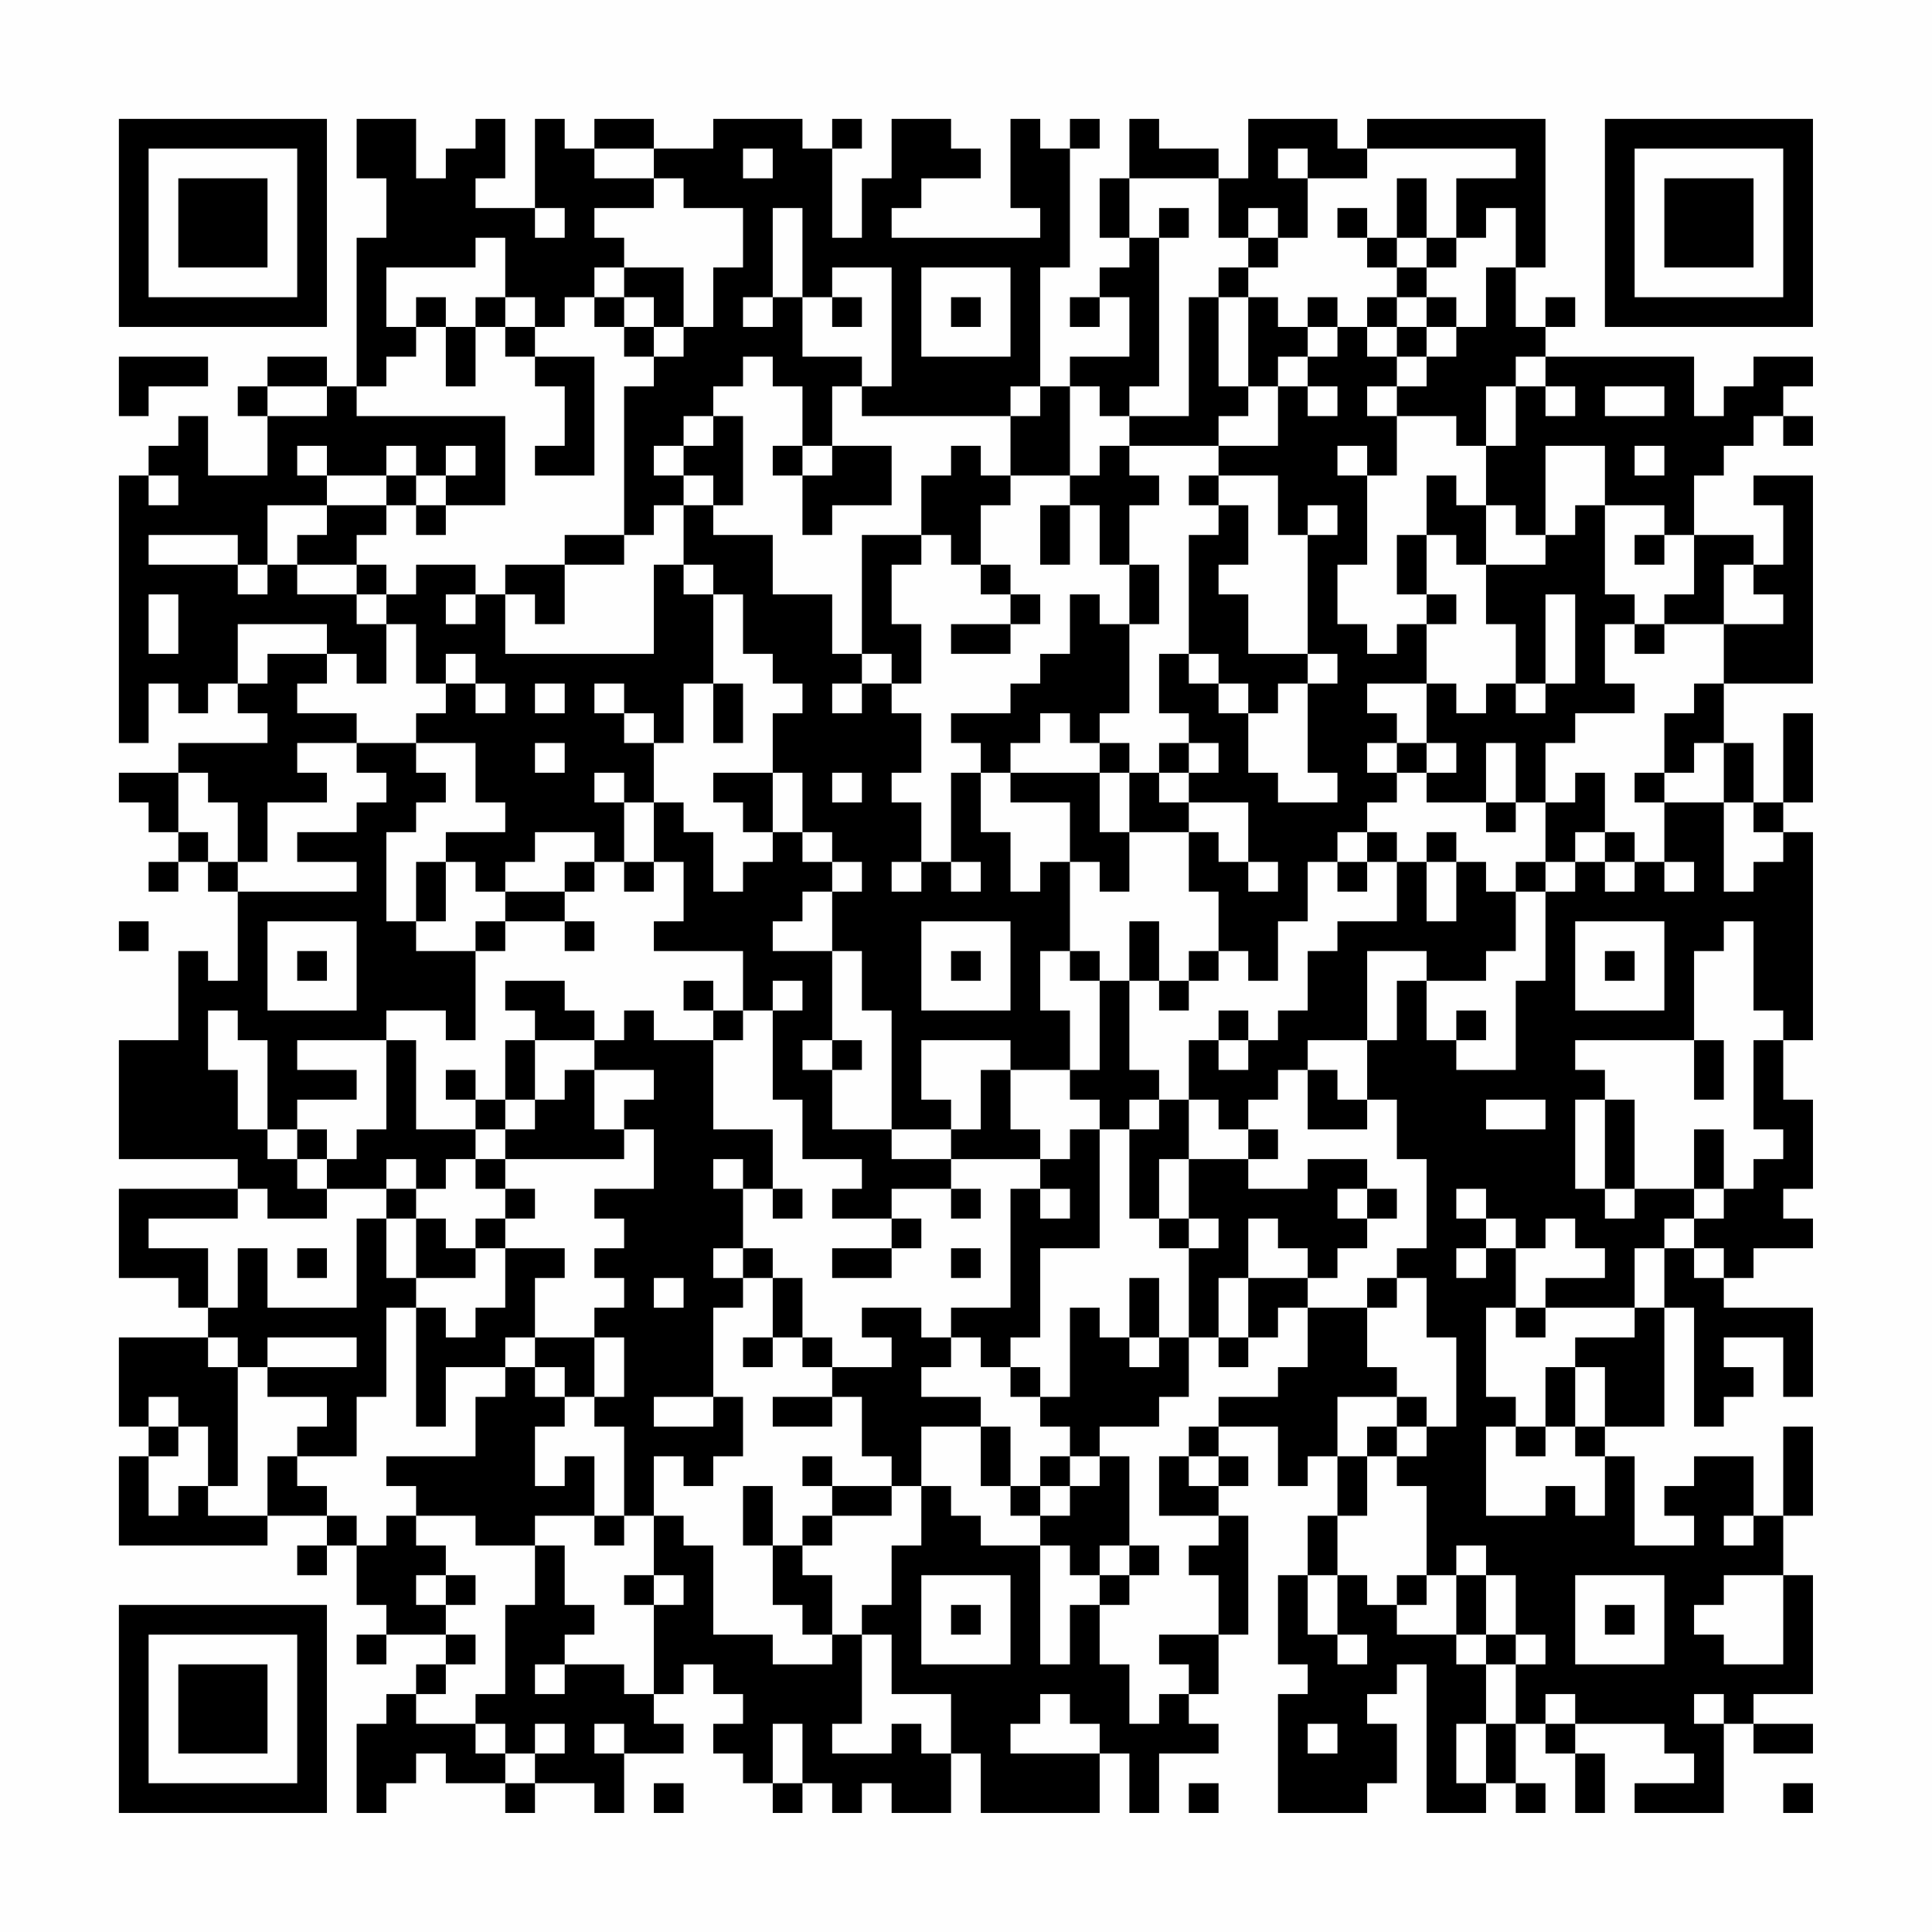 <?xml version="1.0" encoding="UTF-8"?>
<svg xmlns="http://www.w3.org/2000/svg" version="1.1" width="300" height="300" viewBox="0 0 300 300"><rect x="0" y="0" width="300" height="300" fill="#fefefe"/><g transform="scale(4.615)"><g transform="translate(4,4)"><path fill-rule="evenodd" d="M8 0L8 2L9 2L9 4L8 4L8 9L7 9L7 8L5 8L5 9L4 9L4 10L5 10L5 12L3 12L3 10L2 10L2 11L1 11L1 12L0 12L0 21L1 21L1 19L2 19L2 20L3 20L3 19L4 19L4 20L5 20L5 21L2 21L2 22L0 22L0 23L1 23L1 24L2 24L2 25L1 25L1 26L2 26L2 25L3 25L3 26L4 26L4 29L3 29L3 28L2 28L2 31L0 31L0 35L4 35L4 36L0 36L0 39L2 39L2 40L3 40L3 41L0 41L0 44L1 44L1 45L0 45L0 48L5 48L5 47L7 47L7 48L6 48L6 49L7 49L7 48L8 48L8 50L9 50L9 51L8 51L8 52L9 52L9 51L11 51L11 52L10 52L10 53L9 53L9 54L8 54L8 57L9 57L9 56L10 56L10 55L11 55L11 56L13 56L13 57L14 57L14 56L16 56L16 57L17 57L17 55L19 55L19 54L18 54L18 53L19 53L19 52L20 52L20 53L21 53L21 54L20 54L20 55L21 55L21 56L22 56L22 57L23 57L23 56L24 56L24 57L25 57L25 56L26 56L26 57L28 57L28 55L29 55L29 57L33 57L33 55L34 55L34 57L35 57L35 55L37 55L37 54L36 54L36 53L37 53L37 51L38 51L38 47L37 47L37 46L38 46L38 45L37 45L37 44L39 44L39 46L40 46L40 45L41 45L41 47L40 47L40 49L39 49L39 52L40 52L40 53L39 53L39 57L42 57L42 56L43 56L43 54L42 54L42 53L43 53L43 52L44 52L44 57L46 57L46 56L47 56L47 57L48 57L48 56L47 56L47 54L48 54L48 55L49 55L49 57L50 57L50 55L49 55L49 54L52 54L52 55L53 55L53 56L51 56L51 57L54 57L54 54L55 54L55 55L57 55L57 54L55 54L55 53L57 53L57 49L56 49L56 47L57 47L57 44L56 44L56 47L55 47L55 45L53 45L53 46L52 46L52 47L53 47L53 48L51 48L51 45L50 45L50 44L52 44L52 40L53 40L53 44L54 44L54 43L55 43L55 42L54 42L54 41L56 41L56 43L57 43L57 40L54 40L54 39L55 39L55 38L57 38L57 37L56 37L56 36L57 36L57 33L56 33L56 31L57 31L57 24L56 24L56 23L57 23L57 20L56 20L56 23L55 23L55 21L54 21L54 19L57 19L57 12L55 12L55 13L56 13L56 15L55 15L55 14L53 14L53 12L54 12L54 11L55 11L55 10L56 10L56 11L57 11L57 10L56 10L56 9L57 9L57 8L55 8L55 9L54 9L54 10L53 10L53 8L48 8L48 7L49 7L49 6L48 6L48 7L47 7L47 5L48 5L48 0L42 0L42 1L41 1L41 0L38 0L38 2L37 2L37 1L35 1L35 0L34 0L34 2L33 2L33 4L34 4L34 5L33 5L33 6L32 6L32 7L33 7L33 6L34 6L34 8L32 8L32 9L31 9L31 5L32 5L32 1L33 1L33 0L32 0L32 1L31 1L31 0L30 0L30 3L31 3L31 4L26 4L26 3L27 3L27 2L29 2L29 1L28 1L28 0L26 0L26 2L25 2L25 4L24 4L24 1L25 1L25 0L24 0L24 1L23 1L23 0L20 0L20 1L18 1L18 0L16 0L16 1L15 1L15 0L14 0L14 3L12 3L12 2L13 2L13 0L12 0L12 1L11 1L11 2L10 2L10 0ZM16 1L16 2L18 2L18 3L16 3L16 4L17 4L17 5L16 5L16 6L15 6L15 7L14 7L14 6L13 6L13 4L12 4L12 5L9 5L9 7L10 7L10 8L9 8L9 9L8 9L8 10L13 10L13 13L11 13L11 12L12 12L12 11L11 11L11 12L10 12L10 11L9 11L9 12L7 12L7 11L6 11L6 12L7 12L7 13L5 13L5 15L4 15L4 14L1 14L1 15L4 15L4 16L5 16L5 15L6 15L6 16L8 16L8 17L9 17L9 19L8 19L8 18L7 18L7 17L4 17L4 19L5 19L5 18L7 18L7 19L6 19L6 20L8 20L8 21L6 21L6 22L7 22L7 23L5 23L5 25L4 25L4 23L3 23L3 22L2 22L2 24L3 24L3 25L4 25L4 26L8 26L8 25L6 25L6 24L8 24L8 23L9 23L9 22L8 22L8 21L10 21L10 22L11 22L11 23L10 23L10 24L9 24L9 27L10 27L10 28L12 28L12 31L11 31L11 30L9 30L9 31L6 31L6 32L8 32L8 33L6 33L6 34L5 34L5 31L4 31L4 30L3 30L3 32L4 32L4 34L5 34L5 35L6 35L6 36L7 36L7 37L5 37L5 36L4 36L4 37L1 37L1 38L3 38L3 40L4 40L4 38L5 38L5 40L8 40L8 37L9 37L9 39L10 39L10 40L9 40L9 43L8 43L8 45L6 45L6 44L7 44L7 43L5 43L5 42L8 42L8 41L5 41L5 42L4 42L4 41L3 41L3 42L4 42L4 46L3 46L3 44L2 44L2 43L1 43L1 44L2 44L2 45L1 45L1 47L2 47L2 46L3 46L3 47L5 47L5 45L6 45L6 46L7 46L7 47L8 47L8 48L9 48L9 47L10 47L10 48L11 48L11 49L10 49L10 50L11 50L11 51L12 51L12 52L11 52L11 53L10 53L10 54L12 54L12 55L13 55L13 56L14 56L14 55L15 55L15 54L14 54L14 55L13 55L13 54L12 54L12 53L13 53L13 50L14 50L14 48L15 48L15 50L16 50L16 51L15 51L15 52L14 52L14 53L15 53L15 52L17 52L17 53L18 53L18 50L19 50L19 49L18 49L18 47L19 47L19 48L20 48L20 51L22 51L22 52L24 52L24 51L25 51L25 54L24 54L24 55L26 55L26 54L27 54L27 55L28 55L28 53L26 53L26 51L25 51L25 50L26 50L26 48L27 48L27 46L28 46L28 47L29 47L29 48L31 48L31 52L32 52L32 50L33 50L33 52L34 52L34 54L35 54L35 53L36 53L36 52L35 52L35 51L37 51L37 49L36 49L36 48L37 48L37 47L35 47L35 45L36 45L36 46L37 46L37 45L36 45L36 44L37 44L37 43L39 43L39 42L40 42L40 40L42 40L42 42L43 42L43 43L41 43L41 45L42 45L42 47L41 47L41 49L40 49L40 51L41 51L41 52L42 52L42 51L41 51L41 49L42 49L42 50L43 50L43 51L45 51L45 52L46 52L46 54L45 54L45 56L46 56L46 54L47 54L47 52L48 52L48 51L47 51L47 49L46 49L46 48L45 48L45 49L44 49L44 46L43 46L43 45L44 45L44 44L45 44L45 41L44 41L44 39L43 39L43 38L44 38L44 35L43 35L43 33L42 33L42 31L43 31L43 29L44 29L44 31L45 31L45 32L47 32L47 29L48 29L48 26L49 26L49 25L50 25L50 26L51 26L51 25L52 25L52 26L53 26L53 25L52 25L52 23L54 23L54 26L55 26L55 25L56 25L56 24L55 24L55 23L54 23L54 21L53 21L53 22L52 22L52 20L53 20L53 19L54 19L54 17L56 17L56 16L55 16L55 15L54 15L54 17L52 17L52 16L53 16L53 14L52 14L52 13L50 13L50 11L48 11L48 14L47 14L47 13L46 13L46 11L47 11L47 9L48 9L48 10L49 10L49 9L48 9L48 8L47 8L47 9L46 9L46 11L45 11L45 10L43 10L43 9L44 9L44 8L45 8L45 7L46 7L46 5L47 5L47 3L46 3L46 4L45 4L45 2L47 2L47 1L42 1L42 2L40 2L40 1L39 1L39 2L40 2L40 4L39 4L39 3L38 3L38 4L37 4L37 2L34 2L34 4L35 4L35 9L34 9L34 10L33 10L33 9L32 9L32 12L30 12L30 10L31 10L31 9L30 9L30 10L25 10L25 9L26 9L26 5L24 5L24 6L23 6L23 3L22 3L22 6L21 6L21 7L22 7L22 6L23 6L23 8L25 8L25 9L24 9L24 11L23 11L23 9L22 9L22 8L21 8L21 9L20 9L20 10L19 10L19 11L18 11L18 12L19 12L19 13L18 13L18 14L17 14L17 9L18 9L18 8L19 8L19 7L20 7L20 5L21 5L21 3L19 3L19 2L18 2L18 1ZM21 1L21 2L22 2L22 1ZM43 2L43 4L42 4L42 3L41 3L41 4L42 4L42 5L43 5L43 6L42 6L42 7L41 7L41 6L40 6L40 7L39 7L39 6L38 6L38 5L39 5L39 4L38 4L38 5L37 5L37 6L36 6L36 10L34 10L34 11L33 11L33 12L32 12L32 13L31 13L31 15L32 15L32 13L33 13L33 15L34 15L34 17L33 17L33 16L32 16L32 18L31 18L31 19L30 19L30 20L28 20L28 21L29 21L29 22L28 22L28 25L27 25L27 23L26 23L26 22L27 22L27 20L26 20L26 19L27 19L27 17L26 17L26 15L27 15L27 14L28 14L28 15L29 15L29 16L30 16L30 17L28 17L28 18L30 18L30 17L31 17L31 16L30 16L30 15L29 15L29 13L30 13L30 12L29 12L29 11L28 11L28 12L27 12L27 14L25 14L25 18L24 18L24 16L22 16L22 14L20 14L20 13L21 13L21 10L20 10L20 11L19 11L19 12L20 12L20 13L19 13L19 15L18 15L18 18L13 18L13 16L14 16L14 17L15 17L15 15L17 15L17 14L15 14L15 15L13 15L13 16L12 16L12 15L10 15L10 16L9 16L9 15L8 15L8 14L9 14L9 13L10 13L10 14L11 14L11 13L10 13L10 12L9 12L9 13L7 13L7 14L6 14L6 15L8 15L8 16L9 16L9 17L10 17L10 19L11 19L11 20L10 20L10 21L12 21L12 23L13 23L13 24L11 24L11 25L10 25L10 27L11 27L11 25L12 25L12 26L13 26L13 27L12 27L12 28L13 28L13 27L15 27L15 28L16 28L16 27L15 27L15 26L16 26L16 25L17 25L17 26L18 26L18 25L19 25L19 27L18 27L18 28L21 28L21 30L20 30L20 29L19 29L19 30L20 30L20 31L18 31L18 30L17 30L17 31L16 31L16 30L15 30L15 29L13 29L13 30L14 30L14 31L13 31L13 33L12 33L12 32L11 32L11 33L12 33L12 34L10 34L10 31L9 31L9 34L8 34L8 35L7 35L7 34L6 34L6 35L7 35L7 36L9 36L9 37L10 37L10 39L12 39L12 38L13 38L13 40L12 40L12 41L11 41L11 40L10 40L10 44L11 44L11 42L13 42L13 43L12 43L12 45L9 45L9 46L10 46L10 47L12 47L12 48L14 48L14 47L16 47L16 48L17 48L17 47L18 47L18 45L19 45L19 46L20 46L20 45L21 45L21 43L20 43L20 40L21 40L21 39L22 39L22 41L21 41L21 42L22 42L22 41L23 41L23 42L24 42L24 43L22 43L22 44L24 44L24 43L25 43L25 45L26 45L26 46L24 46L24 45L23 45L23 46L24 46L24 47L23 47L23 48L22 48L22 46L21 46L21 48L22 48L22 50L23 50L23 51L24 51L24 49L23 49L23 48L24 48L24 47L26 47L26 46L27 46L27 44L29 44L29 46L30 46L30 47L31 47L31 48L32 48L32 49L33 49L33 50L34 50L34 49L35 49L35 48L34 48L34 45L33 45L33 44L35 44L35 43L36 43L36 41L37 41L37 42L38 42L38 41L39 41L39 40L40 40L40 39L41 39L41 38L42 38L42 37L43 37L43 36L42 36L42 35L40 35L40 36L38 36L38 35L39 35L39 34L38 34L38 33L39 33L39 32L40 32L40 34L42 34L42 33L41 33L41 32L40 32L40 31L42 31L42 28L44 28L44 29L46 29L46 28L47 28L47 26L48 26L48 25L49 25L49 24L50 24L50 25L51 25L51 24L50 24L50 22L49 22L49 23L48 23L48 21L49 21L49 20L51 20L51 19L50 19L50 17L51 17L51 18L52 18L52 17L51 17L51 16L50 16L50 13L49 13L49 14L48 14L48 15L46 15L46 13L45 13L45 12L44 12L44 14L43 14L43 16L44 16L44 17L43 17L43 18L42 18L42 17L41 17L41 15L42 15L42 12L43 12L43 10L42 10L42 9L43 9L43 8L44 8L44 7L45 7L45 6L44 6L44 5L45 5L45 4L44 4L44 2ZM14 3L14 4L15 4L15 3ZM35 3L35 4L36 4L36 3ZM43 4L43 5L44 5L44 4ZM17 5L17 6L16 6L16 7L17 7L17 8L18 8L18 7L19 7L19 5ZM27 5L27 8L30 8L30 5ZM10 6L10 7L11 7L11 9L12 9L12 7L13 7L13 8L14 8L14 9L15 9L15 11L14 11L14 12L16 12L16 8L14 8L14 7L13 7L13 6L12 6L12 7L11 7L11 6ZM17 6L17 7L18 7L18 6ZM24 6L24 7L25 7L25 6ZM28 6L28 7L29 7L29 6ZM37 6L37 9L38 9L38 10L37 10L37 11L34 11L34 12L35 12L35 13L34 13L34 15L35 15L35 17L34 17L34 20L33 20L33 21L32 21L32 20L31 20L31 21L30 21L30 22L29 22L29 24L30 24L30 26L31 26L31 25L32 25L32 28L31 28L31 30L32 30L32 32L30 32L30 31L27 31L27 33L28 33L28 34L26 34L26 30L25 30L25 28L24 28L24 26L25 26L25 25L24 25L24 24L23 24L23 22L22 22L22 20L23 20L23 19L22 19L22 18L21 18L21 16L20 16L20 15L19 15L19 16L20 16L20 19L19 19L19 21L18 21L18 20L17 20L17 19L16 19L16 20L17 20L17 21L18 21L18 23L17 23L17 22L16 22L16 23L17 23L17 25L18 25L18 23L19 23L19 24L20 24L20 26L21 26L21 25L22 25L22 24L23 24L23 25L24 25L24 26L23 26L23 27L22 27L22 28L24 28L24 31L23 31L23 32L24 32L24 34L26 34L26 35L28 35L28 36L26 36L26 37L24 37L24 36L25 36L25 35L23 35L23 33L22 33L22 30L23 30L23 29L22 29L22 30L21 30L21 31L20 31L20 34L22 34L22 36L21 36L21 35L20 35L20 36L21 36L21 38L20 38L20 39L21 39L21 38L22 38L22 39L23 39L23 41L24 41L24 42L26 42L26 41L25 41L25 40L27 40L27 41L28 41L28 42L27 42L27 43L29 43L29 44L30 44L30 46L31 46L31 47L32 47L32 46L33 46L33 45L32 45L32 44L31 44L31 43L32 43L32 40L33 40L33 41L34 41L34 42L35 42L35 41L36 41L36 38L37 38L37 37L36 37L36 35L38 35L38 34L37 34L37 33L36 33L36 31L37 31L37 32L38 32L38 31L39 31L39 30L40 30L40 28L41 28L41 27L43 27L43 25L44 25L44 27L45 27L45 25L46 25L46 26L47 26L47 25L48 25L48 23L47 23L47 21L46 21L46 23L44 23L44 22L45 22L45 21L44 21L44 19L45 19L45 20L46 20L46 19L47 19L47 20L48 20L48 19L49 19L49 16L48 16L48 19L47 19L47 17L46 17L46 15L45 15L45 14L44 14L44 16L45 16L45 17L44 17L44 19L42 19L42 20L43 20L43 21L42 21L42 22L43 22L43 23L42 23L42 24L41 24L41 25L40 25L40 27L39 27L39 29L38 29L38 28L37 28L37 26L36 26L36 24L37 24L37 25L38 25L38 26L39 26L39 25L38 25L38 23L36 23L36 22L37 22L37 21L36 21L36 20L35 20L35 18L36 18L36 19L37 19L37 20L38 20L38 22L39 22L39 23L41 23L41 22L40 22L40 19L41 19L41 18L40 18L40 14L41 14L41 13L40 13L40 14L39 14L39 12L37 12L37 11L39 11L39 9L40 9L40 10L41 10L41 9L40 9L40 8L41 8L41 7L40 7L40 8L39 8L39 9L38 9L38 6ZM43 6L43 7L42 7L42 8L43 8L43 7L44 7L44 6ZM0 8L0 10L1 10L1 9L3 9L3 8ZM5 9L5 10L7 10L7 9ZM50 9L50 10L52 10L52 9ZM22 11L22 12L23 12L23 14L24 14L24 13L26 13L26 11L24 11L24 12L23 12L23 11ZM41 11L41 12L42 12L42 11ZM51 11L51 12L52 12L52 11ZM1 12L1 13L2 13L2 12ZM36 12L36 13L37 13L37 14L36 14L36 18L37 18L37 19L38 19L38 20L39 20L39 19L40 19L40 18L38 18L38 16L37 16L37 15L38 15L38 13L37 13L37 12ZM51 14L51 15L52 15L52 14ZM1 16L1 18L2 18L2 16ZM11 16L11 17L12 17L12 16ZM11 18L11 19L12 19L12 20L13 20L13 19L12 19L12 18ZM25 18L25 19L24 19L24 20L25 20L25 19L26 19L26 18ZM14 19L14 20L15 20L15 19ZM20 19L20 21L21 21L21 19ZM14 21L14 22L15 22L15 21ZM33 21L33 22L30 22L30 23L32 23L32 25L33 25L33 26L34 26L34 24L36 24L36 23L35 23L35 22L36 22L36 21L35 21L35 22L34 22L34 21ZM43 21L43 22L44 22L44 21ZM20 22L20 23L21 23L21 24L22 24L22 22ZM24 22L24 23L25 23L25 22ZM33 22L33 24L34 24L34 22ZM51 22L51 23L52 23L52 22ZM46 23L46 24L47 24L47 23ZM14 24L14 25L13 25L13 26L15 26L15 25L16 25L16 24ZM42 24L42 25L41 25L41 26L42 26L42 25L43 25L43 24ZM44 24L44 25L45 25L45 24ZM26 25L26 26L27 26L27 25ZM28 25L28 26L29 26L29 25ZM0 27L0 28L1 28L1 27ZM5 27L5 30L8 30L8 27ZM27 27L27 30L30 30L30 27ZM34 27L34 29L33 29L33 28L32 28L32 29L33 29L33 32L32 32L32 33L33 33L33 34L32 34L32 35L31 35L31 34L30 34L30 32L29 32L29 34L28 34L28 35L31 35L31 36L30 36L30 40L28 40L28 41L29 41L29 42L30 42L30 43L31 43L31 42L30 42L30 41L31 41L31 38L33 38L33 34L34 34L34 37L35 37L35 38L36 38L36 37L35 37L35 35L36 35L36 33L35 33L35 32L34 32L34 29L35 29L35 30L36 30L36 29L37 29L37 28L36 28L36 29L35 29L35 27ZM49 27L49 30L52 30L52 27ZM54 27L54 28L53 28L53 31L49 31L49 32L50 32L50 33L49 33L49 36L50 36L50 37L51 37L51 36L53 36L53 37L52 37L52 38L51 38L51 40L48 40L48 39L50 39L50 38L49 38L49 37L48 37L48 38L47 38L47 37L46 37L46 36L45 36L45 37L46 37L46 38L45 38L45 39L46 39L46 38L47 38L47 40L46 40L46 43L47 43L47 44L46 44L46 47L48 47L48 46L49 46L49 47L50 47L50 45L49 45L49 44L50 44L50 42L49 42L49 41L51 41L51 40L52 40L52 38L53 38L53 39L54 39L54 38L53 38L53 37L54 37L54 36L55 36L55 35L56 35L56 34L55 34L55 31L56 31L56 30L55 30L55 27ZM6 28L6 29L7 29L7 28ZM28 28L28 29L29 29L29 28ZM50 28L50 29L51 29L51 28ZM37 30L37 31L38 31L38 30ZM45 30L45 31L46 31L46 30ZM14 31L14 33L13 33L13 34L12 34L12 35L11 35L11 36L10 36L10 35L9 35L9 36L10 36L10 37L11 37L11 38L12 38L12 37L13 37L13 38L15 38L15 39L14 39L14 41L13 41L13 42L14 42L14 43L15 43L15 44L14 44L14 46L15 46L15 45L16 45L16 47L17 47L17 44L16 44L16 43L17 43L17 41L16 41L16 40L17 40L17 39L16 39L16 38L17 38L17 37L16 37L16 36L18 36L18 34L17 34L17 33L18 33L18 32L16 32L16 31ZM24 31L24 32L25 32L25 31ZM53 31L53 33L54 33L54 31ZM15 32L15 33L14 33L14 34L13 34L13 35L12 35L12 36L13 36L13 37L14 37L14 36L13 36L13 35L17 35L17 34L16 34L16 32ZM34 33L34 34L35 34L35 33ZM46 33L46 34L48 34L48 33ZM50 33L50 36L51 36L51 33ZM53 34L53 36L54 36L54 34ZM22 36L22 37L23 37L23 36ZM28 36L28 37L29 37L29 36ZM31 36L31 37L32 37L32 36ZM41 36L41 37L42 37L42 36ZM26 37L26 38L24 38L24 39L26 39L26 38L27 38L27 37ZM38 37L38 39L37 39L37 41L38 41L38 39L40 39L40 38L39 38L39 37ZM6 38L6 39L7 39L7 38ZM28 38L28 39L29 39L29 38ZM18 39L18 40L19 40L19 39ZM34 39L34 41L35 41L35 39ZM42 39L42 40L43 40L43 39ZM47 40L47 41L48 41L48 40ZM14 41L14 42L15 42L15 43L16 43L16 41ZM48 42L48 44L47 44L47 45L48 45L48 44L49 44L49 42ZM18 43L18 44L20 44L20 43ZM43 43L43 44L42 44L42 45L43 45L43 44L44 44L44 43ZM31 45L31 46L32 46L32 45ZM54 47L54 48L55 48L55 47ZM33 48L33 49L34 49L34 48ZM11 49L11 50L12 50L12 49ZM17 49L17 50L18 50L18 49ZM27 49L27 52L30 52L30 49ZM43 49L43 50L44 50L44 49ZM45 49L45 51L46 51L46 52L47 52L47 51L46 51L46 49ZM49 49L49 52L52 52L52 49ZM54 49L54 50L53 50L53 51L54 51L54 52L56 52L56 49ZM28 50L28 51L29 51L29 50ZM50 50L50 51L51 51L51 50ZM31 53L31 54L30 54L30 55L33 55L33 54L32 54L32 53ZM48 53L48 54L49 54L49 53ZM53 53L53 54L54 54L54 53ZM16 54L16 55L17 55L17 54ZM22 54L22 56L23 56L23 54ZM40 54L40 55L41 55L41 54ZM18 56L18 57L19 57L19 56ZM36 56L36 57L37 57L37 56ZM56 56L56 57L57 57L57 56ZM0 0L0 7L7 7L7 0ZM1 1L1 6L6 6L6 1ZM2 2L2 5L5 5L5 2ZM50 0L50 7L57 7L57 0ZM51 1L51 6L56 6L56 1ZM52 2L52 5L55 5L55 2ZM0 50L0 57L7 57L7 50ZM1 51L1 56L6 56L6 51ZM2 52L2 55L5 55L5 52Z" fill="#000000"/></g></g></svg>
